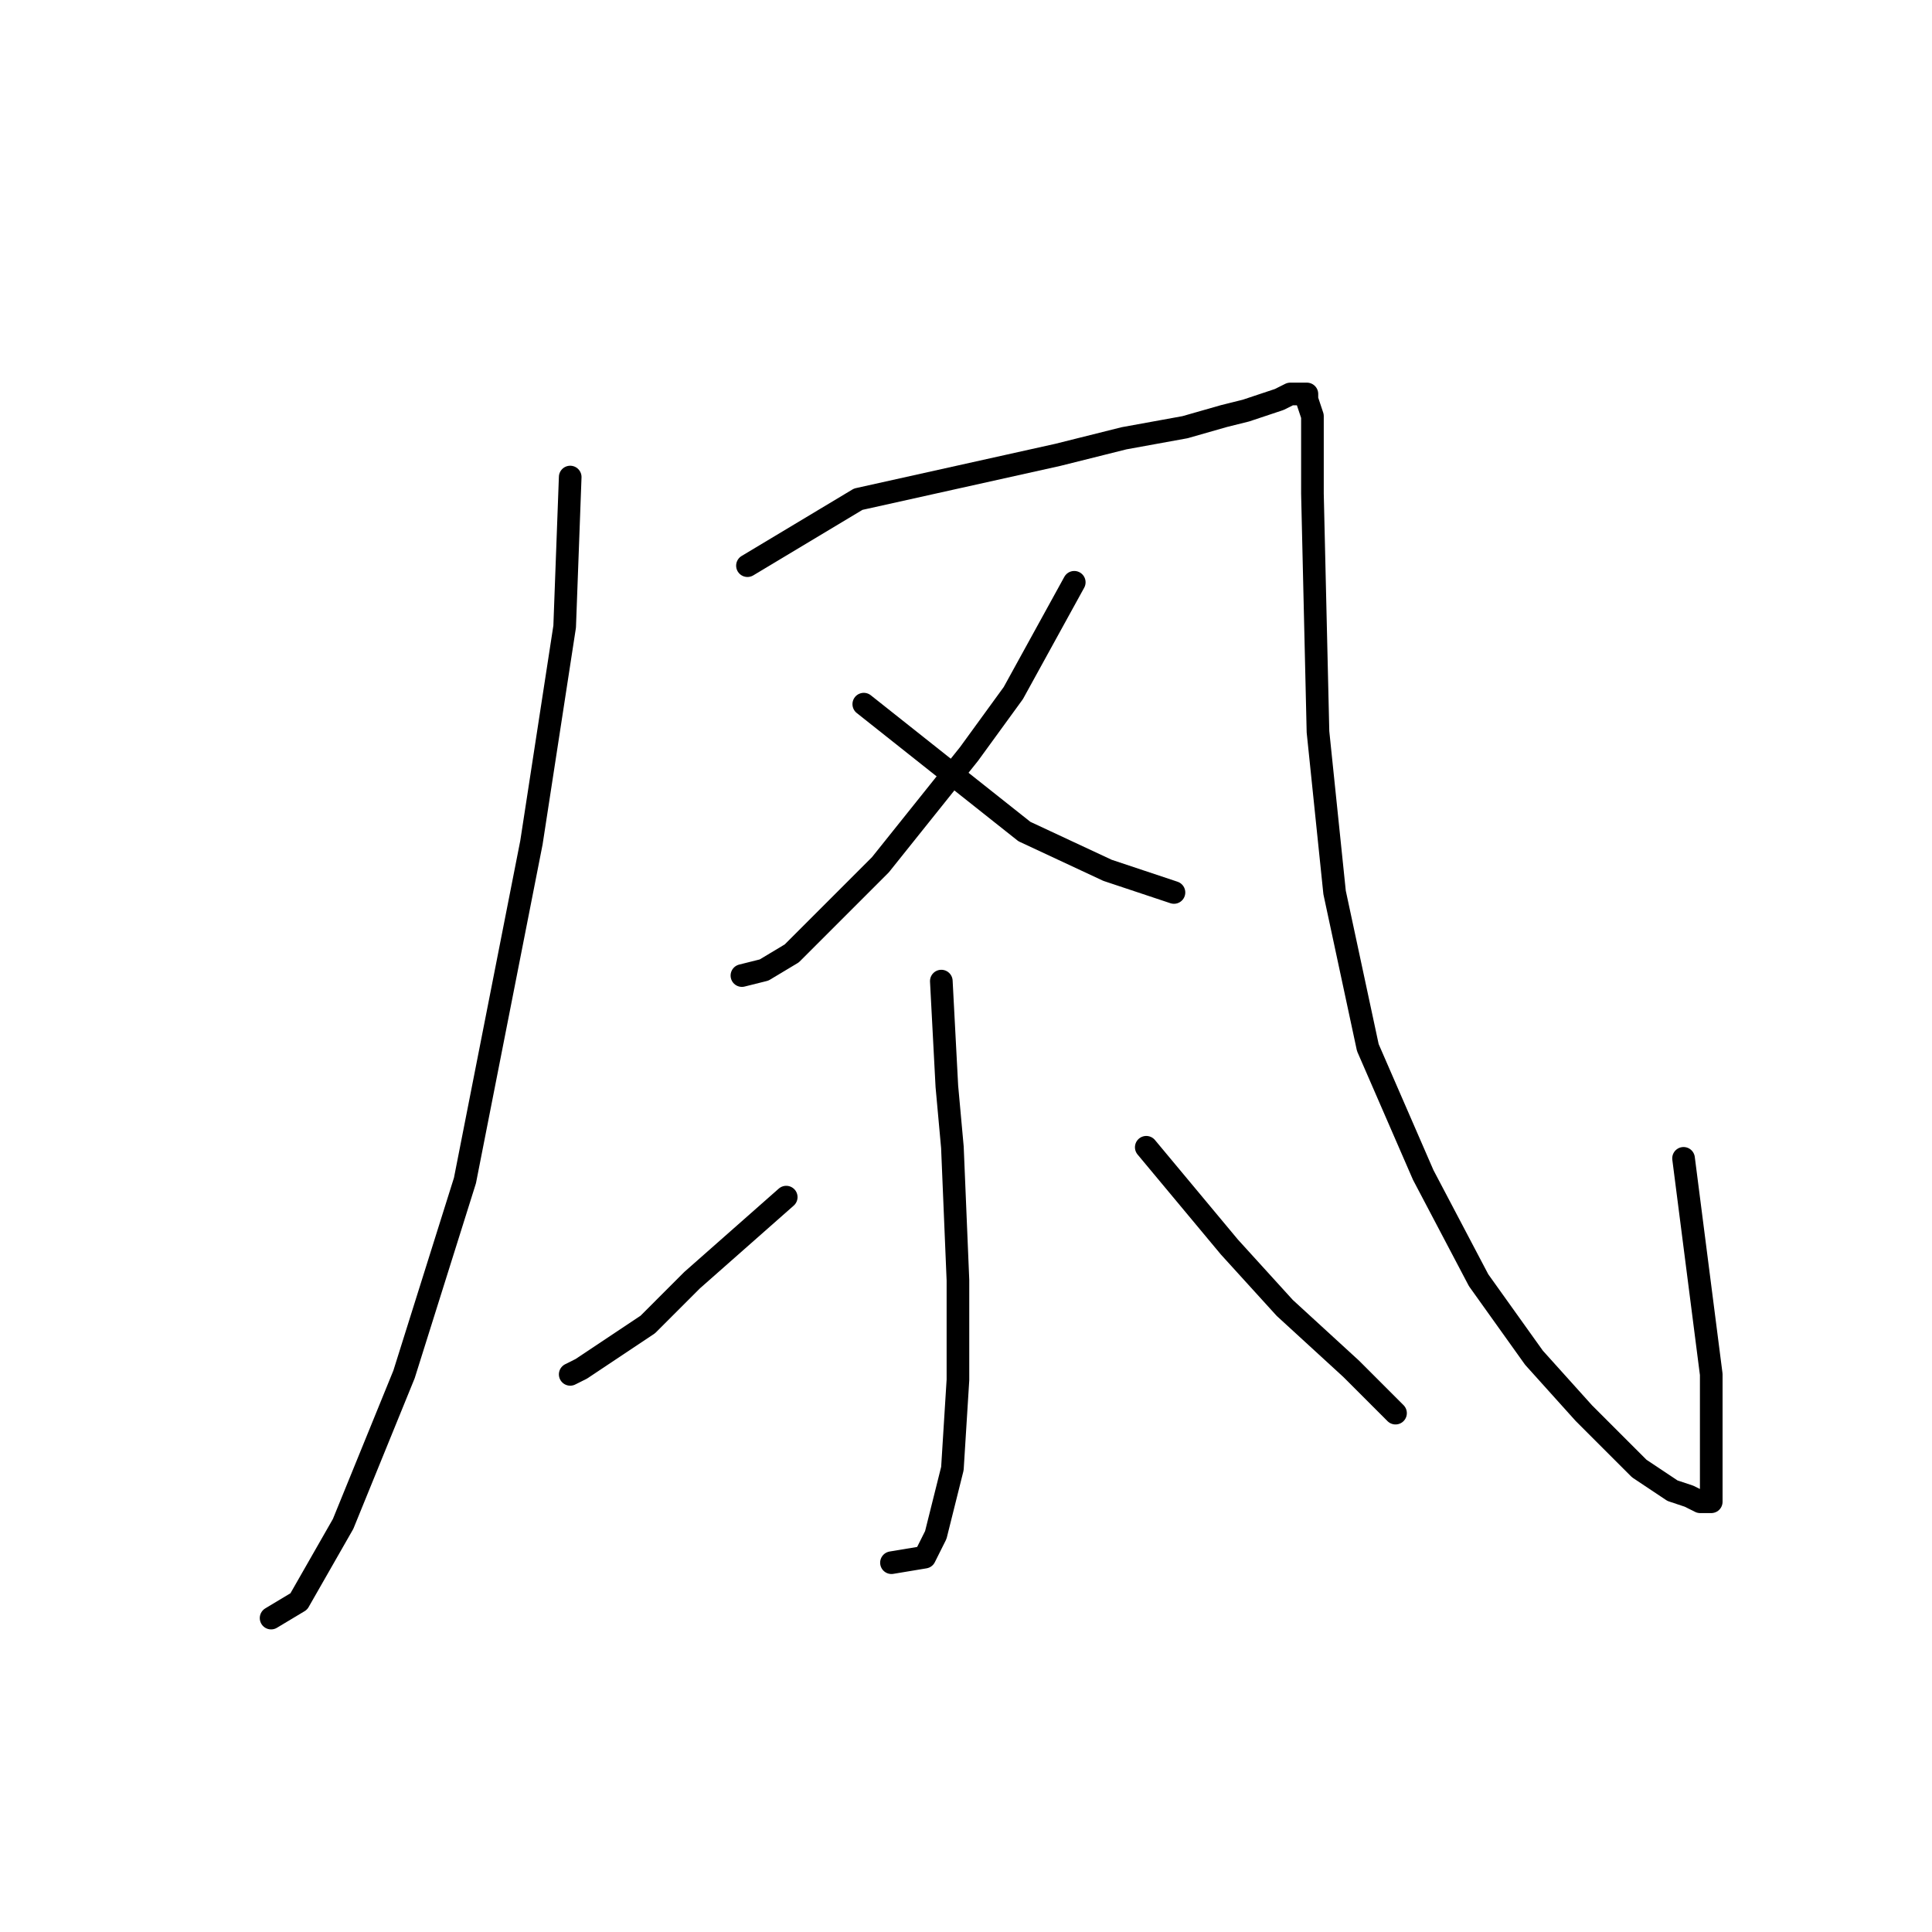 <?xml version="1.0" standalone="no"?>
    <svg width="256" height="256" xmlns="http://www.w3.org/2000/svg" version="1.1">
    <polyline stroke="black" stroke-width="3" stroke-linecap="round" fill="transparent" stroke-linejoin="round" points="75.555 63.211 74.821 83.028 70.417 111.652 61.61 156.423 53.537 182.111 45.463 201.928 39.591 212.203 35.922 214.405 35.922 214.405 " />
        <polyline stroke="black" stroke-width="3" stroke-linecap="round" fill="transparent" stroke-linejoin="round" points="99.042 74.954 113.721 66.147 126.932 63.211 140.143 60.275 148.95 58.073 157.024 56.605 162.161 55.137 165.097 54.404 167.299 53.67 169.501 52.936 170.969 52.202 172.437 52.202 173.171 52.202 173.171 52.936 173.905 55.137 173.905 65.413 174.639 96.973 176.84 118.257 181.244 138.808 188.584 155.689 195.923 169.634 203.263 179.909 209.868 187.249 213.538 190.919 217.208 194.588 221.612 197.524 223.813 198.258 225.281 198.992 226.015 198.992 226.749 198.992 226.749 196.79 226.749 182.111 223.079 153.487 223.079 153.487 " />
        <polyline stroke="black" stroke-width="3" stroke-linecap="round" fill="transparent" stroke-linejoin="round" points="142.345 77.156 134.271 91.835 128.4 99.909 116.656 114.588 108.583 122.661 104.913 126.331 101.243 128.533 98.308 129.267 98.308 129.267 " />
        <polyline stroke="black" stroke-width="3" stroke-linecap="round" fill="transparent" stroke-linejoin="round" points="114.455 93.303 135.739 110.184 146.749 115.322 155.556 118.257 155.556 118.257 " />
        <polyline stroke="black" stroke-width="3" stroke-linecap="round" fill="transparent" stroke-linejoin="round" points="124.73 130.001 125.464 143.946 126.198 152.019 126.932 169.634 126.932 182.845 126.198 194.588 123.996 203.396 122.528 206.332 118.124 207.065 118.124 207.065 " />
        <polyline stroke="black" stroke-width="3" stroke-linecap="round" fill="transparent" stroke-linejoin="round" points="104.179 158.625 91.702 169.634 85.831 175.506 77.023 181.377 75.555 182.111 75.555 182.111 " />
        <polyline stroke="black" stroke-width="3" stroke-linecap="round" fill="transparent" stroke-linejoin="round" points="151.886 152.019 162.895 165.23 170.235 173.304 179.042 181.377 184.914 187.249 184.914 187.249 " />
        </svg>